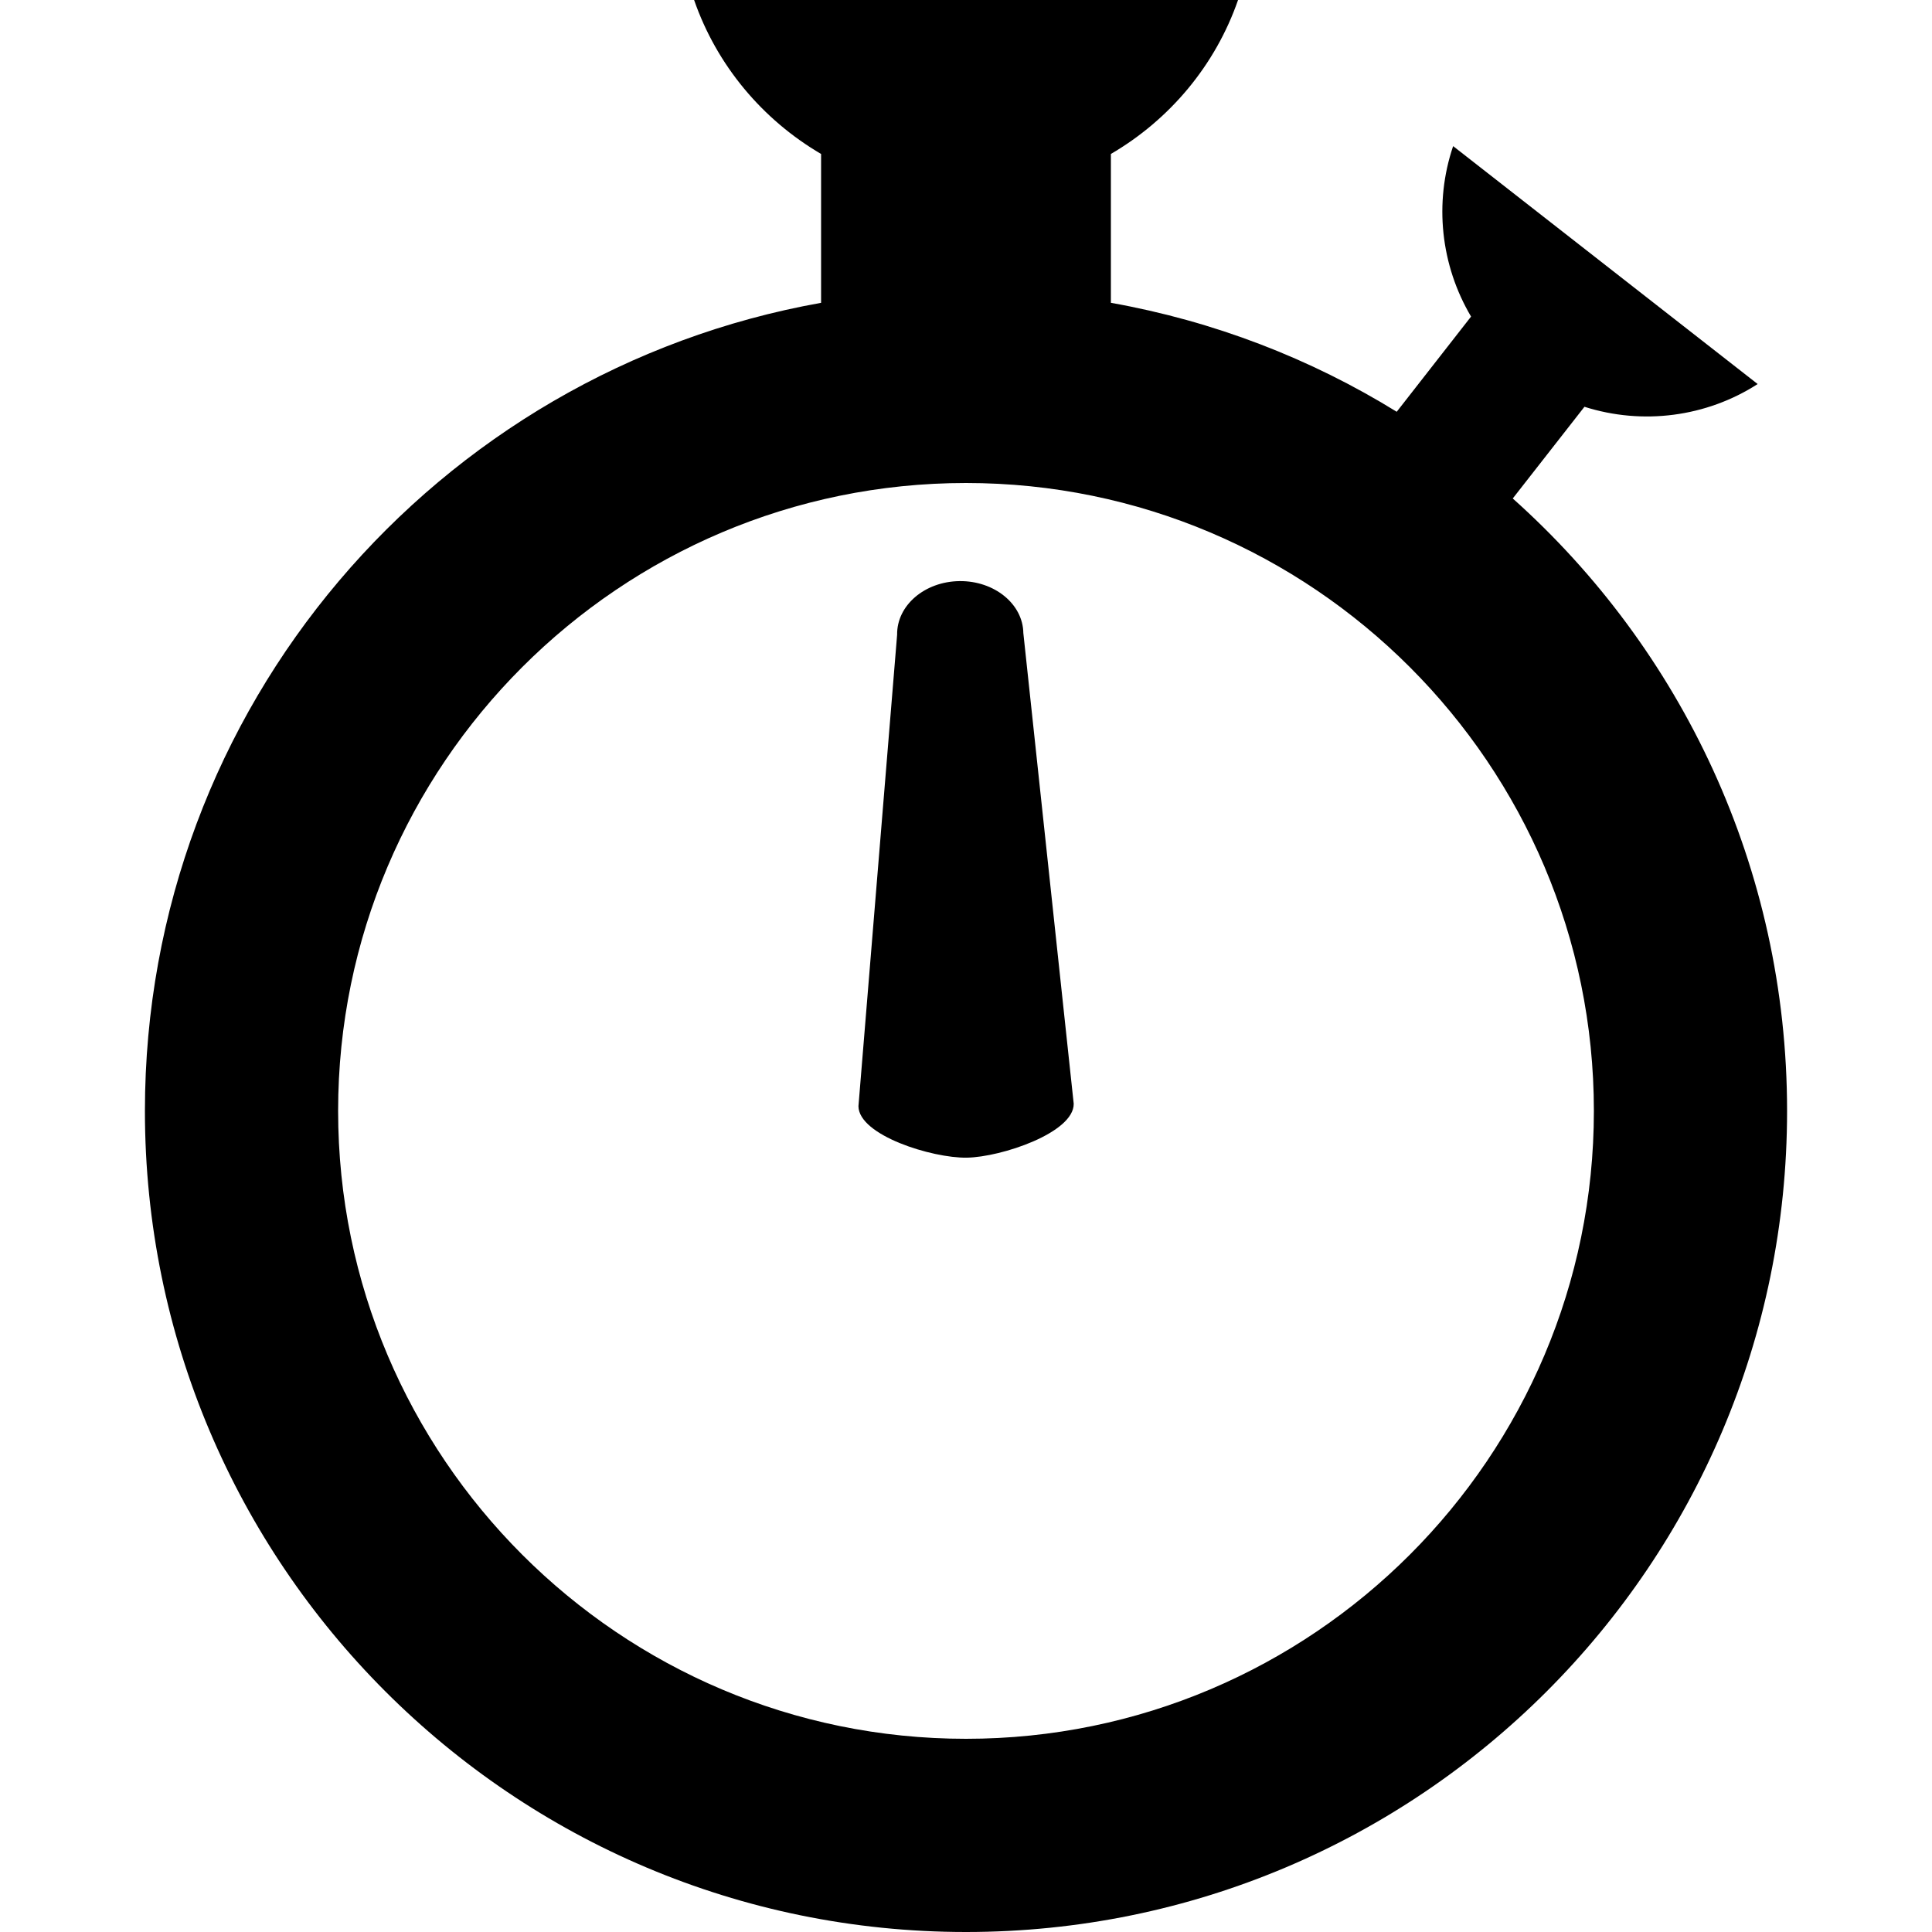 <svg xmlns="http://www.w3.org/2000/svg" xmlns:xlink="http://www.w3.org/1999/xlink" version="1.1" x="0px" y="0px" viewBox="0 0 100 100" enable-background="new 0 0 100 100" xml:space="preserve"><g><path d="M78.3,25.801l3.711-4.746c3.008,0.957,6.309,0.532,8.965-1.177L75.214,7.563c-0.996,2.935-0.645,6.167,0.928,8.823   l-3.848,4.927c-4.453-2.749-9.453-4.688-14.795-5.64V7.969c3.047-1.777,5.41-4.59,6.582-7.969H35.927   c1.172,3.379,3.535,6.191,6.572,7.969v7.705C22.608,19.219,7.501,36.587,7.501,57.5c0,23.472,19.033,42.5,42.498,42.5   c23.477,0,42.5-19.028,42.5-42.5C92.499,44.902,87.011,33.584,78.3,25.801z M49.999,90c-17.92,0-32.498-14.58-32.498-32.5   S32.079,25,49.999,25c17.93,0,32.5,14.58,32.5,32.5S67.929,90,49.999,90z"></path><path d="M49.667,30.078c-1.807,0.02-3.252,1.26-3.232,2.773l-2.002,24.409c0.02,1.504,3.799,2.686,5.605,2.661   c1.797-0.029,5.557-1.294,5.537-2.793l-2.607-24.36C52.948,31.26,51.464,30.059,49.667,30.078z"></path></g></svg>